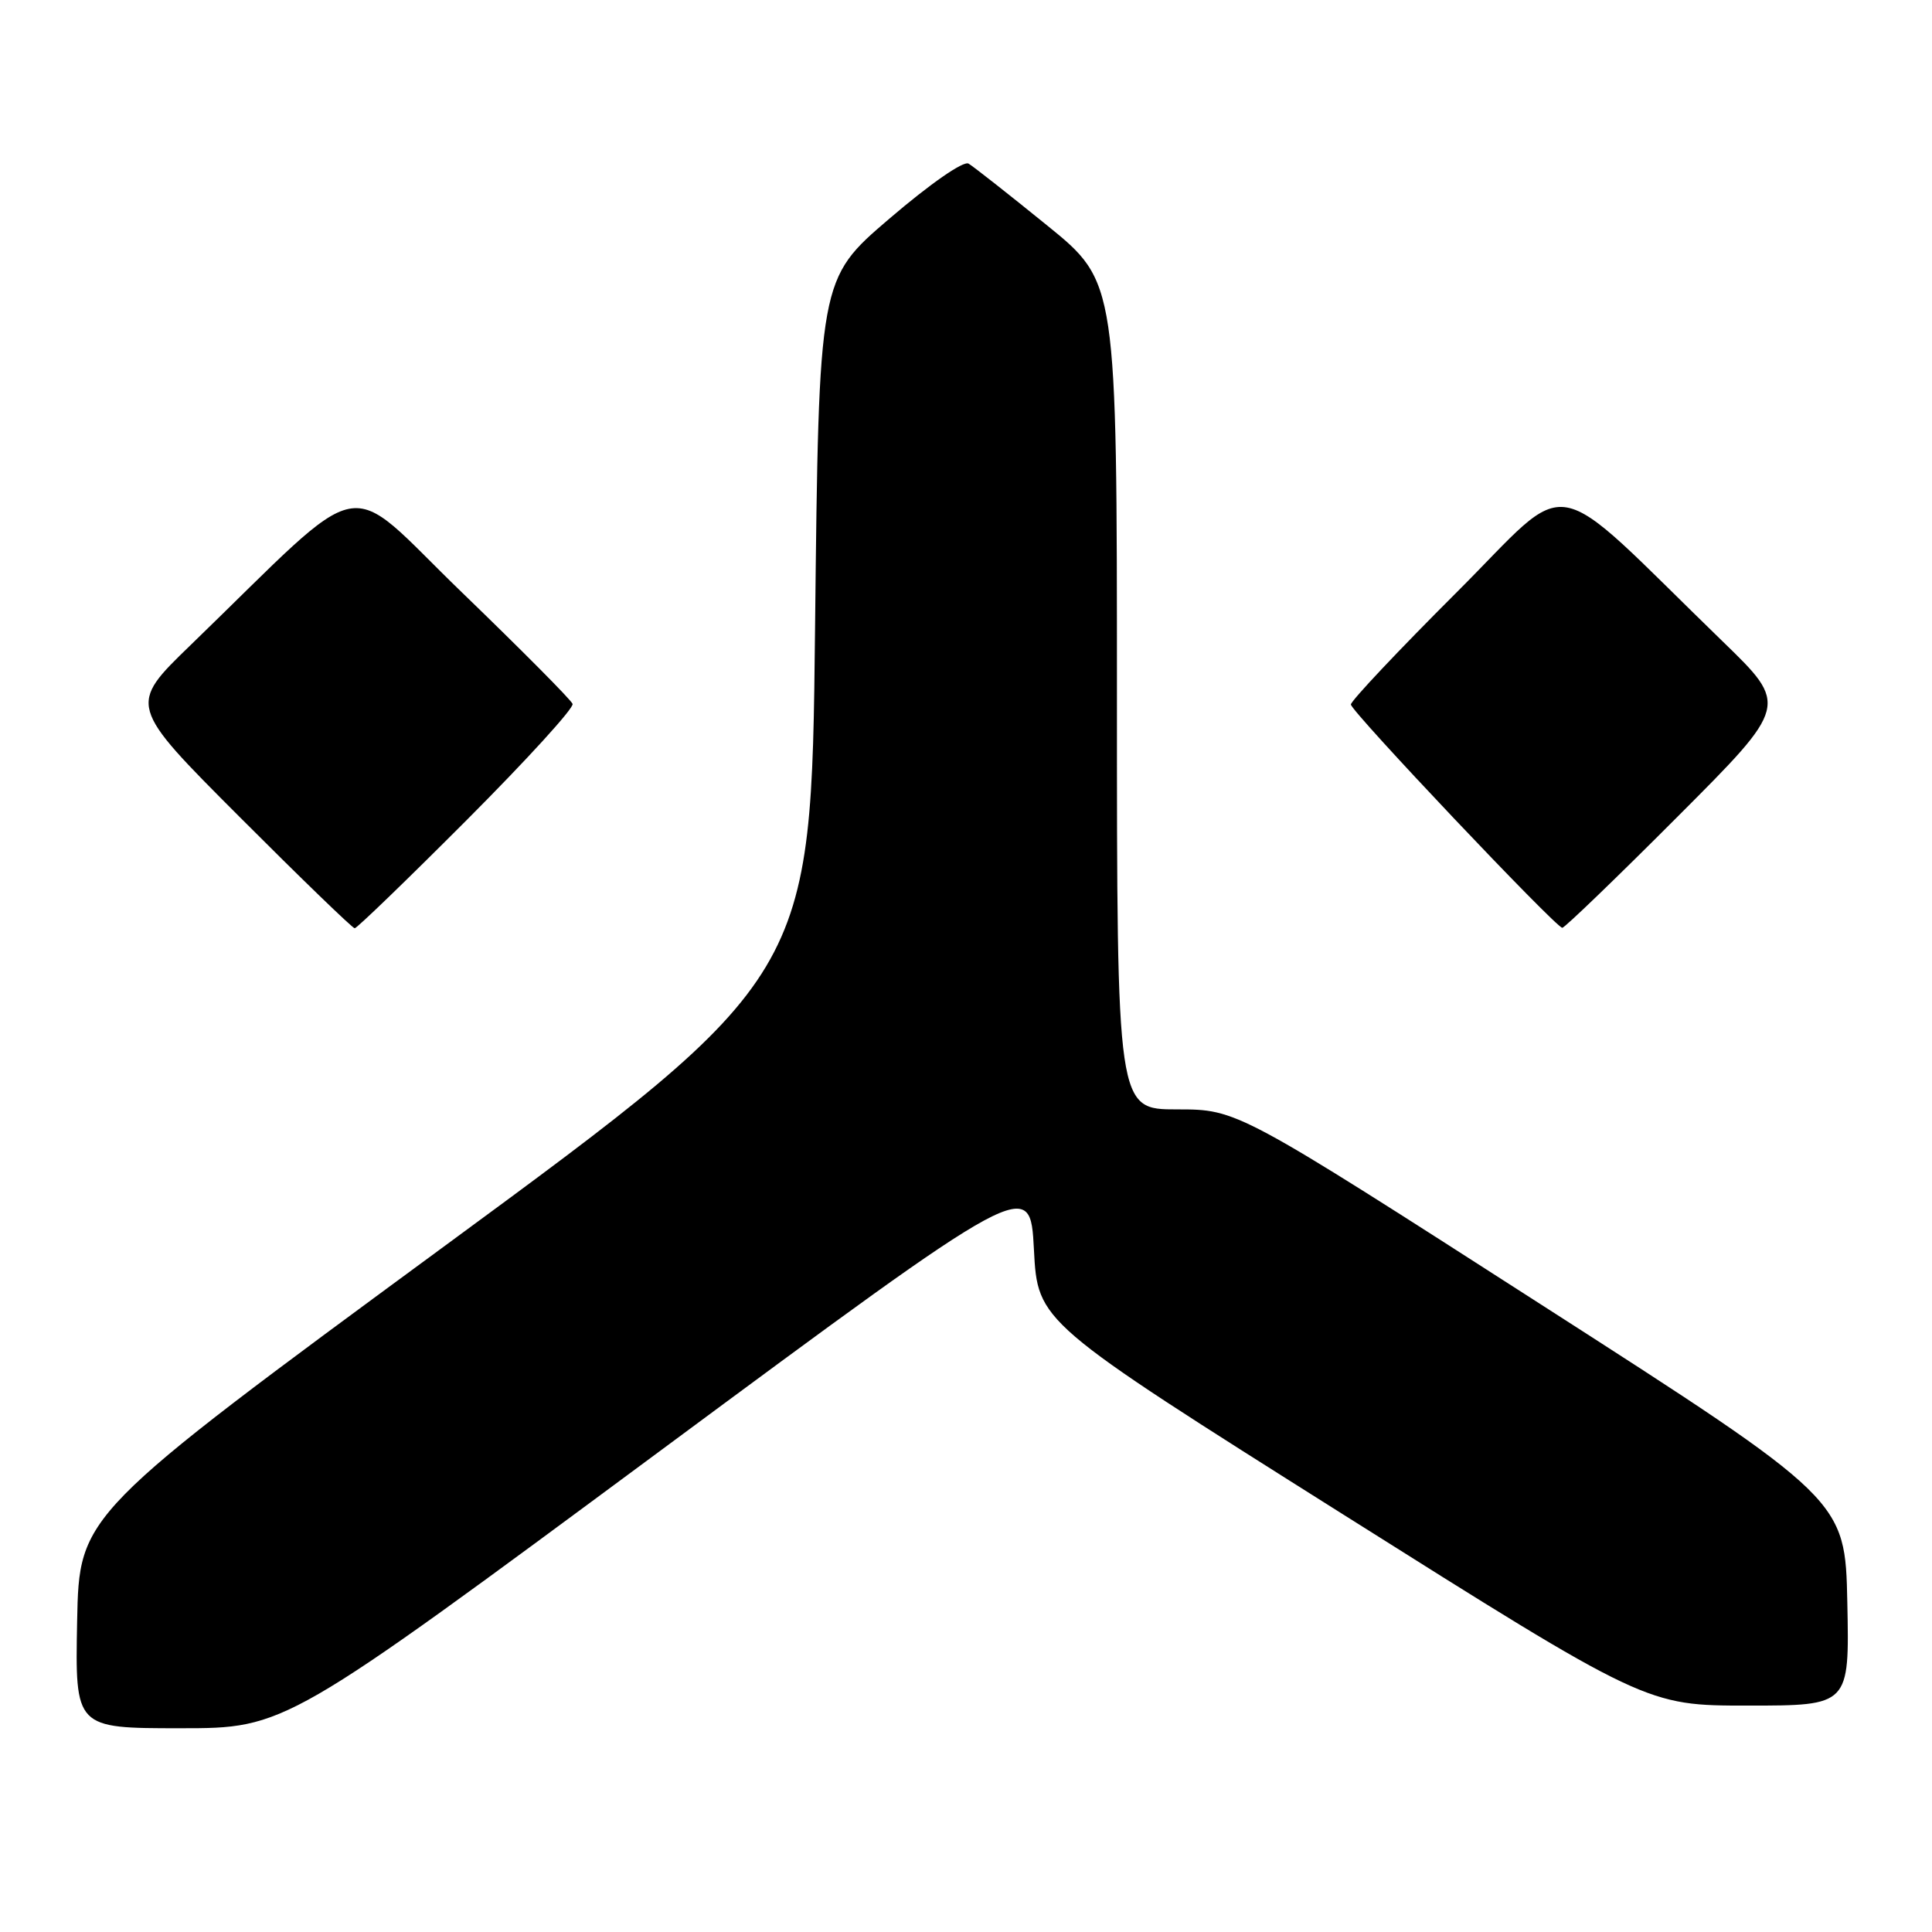 <?xml version="1.0" encoding="UTF-8" standalone="no"?>
<!DOCTYPE svg PUBLIC "-//W3C//DTD SVG 1.1//EN" "http://www.w3.org/Graphics/SVG/1.1/DTD/svg11.dtd" >
<svg xmlns="http://www.w3.org/2000/svg" xmlns:xlink="http://www.w3.org/1999/xlink" version="1.1" viewBox="0 0 256 256">
 <g >
 <path fill="currentColor"
d=" M 87.16 192.48 C 136.50 155.96 136.50 155.96 137.00 165.56 C 137.50 175.16 137.50 175.16 177.83 200.58 C 218.16 226.00 218.16 226.00 231.61 226.00 C 245.06 226.00 245.06 226.00 244.78 212.37 C 244.50 198.73 244.50 198.73 204.22 172.87 C 163.94 147.00 163.94 147.00 155.97 147.00 C 148.00 147.00 148.00 147.00 148.00 92.18 C 148.00 37.37 148.00 37.37 138.75 29.87 C 133.66 25.74 128.98 22.06 128.34 21.68 C 127.66 21.28 123.25 24.35 117.84 28.98 C 108.50 36.97 108.50 36.97 108.00 83.18 C 107.50 129.39 107.50 129.39 59.00 165.04 C 10.50 200.69 10.50 200.69 10.22 214.84 C 9.95 229.00 9.95 229.00 23.88 229.00 C 37.82 229.00 37.82 229.00 87.16 192.48 Z  M 61.88 108.62 C 69.78 100.70 76.08 93.80 75.87 93.27 C 75.67 92.73 69.06 86.08 61.19 78.48 C 45.14 62.98 49.34 62.16 25.25 85.48 C 16.99 93.47 16.99 93.47 31.73 108.23 C 39.84 116.35 46.71 123.00 47.00 123.00 C 47.29 123.00 53.99 116.53 61.88 108.62 Z  M 222.27 108.23 C 237.01 93.47 237.01 93.47 228.25 84.98 C 204.61 62.04 208.73 62.80 192.99 78.51 C 185.30 86.19 179.00 92.87 179.00 93.35 C 179.00 94.24 206.06 122.82 207.01 122.94 C 207.29 122.97 214.16 116.36 222.27 108.23 Z "/>
</g>
</svg>